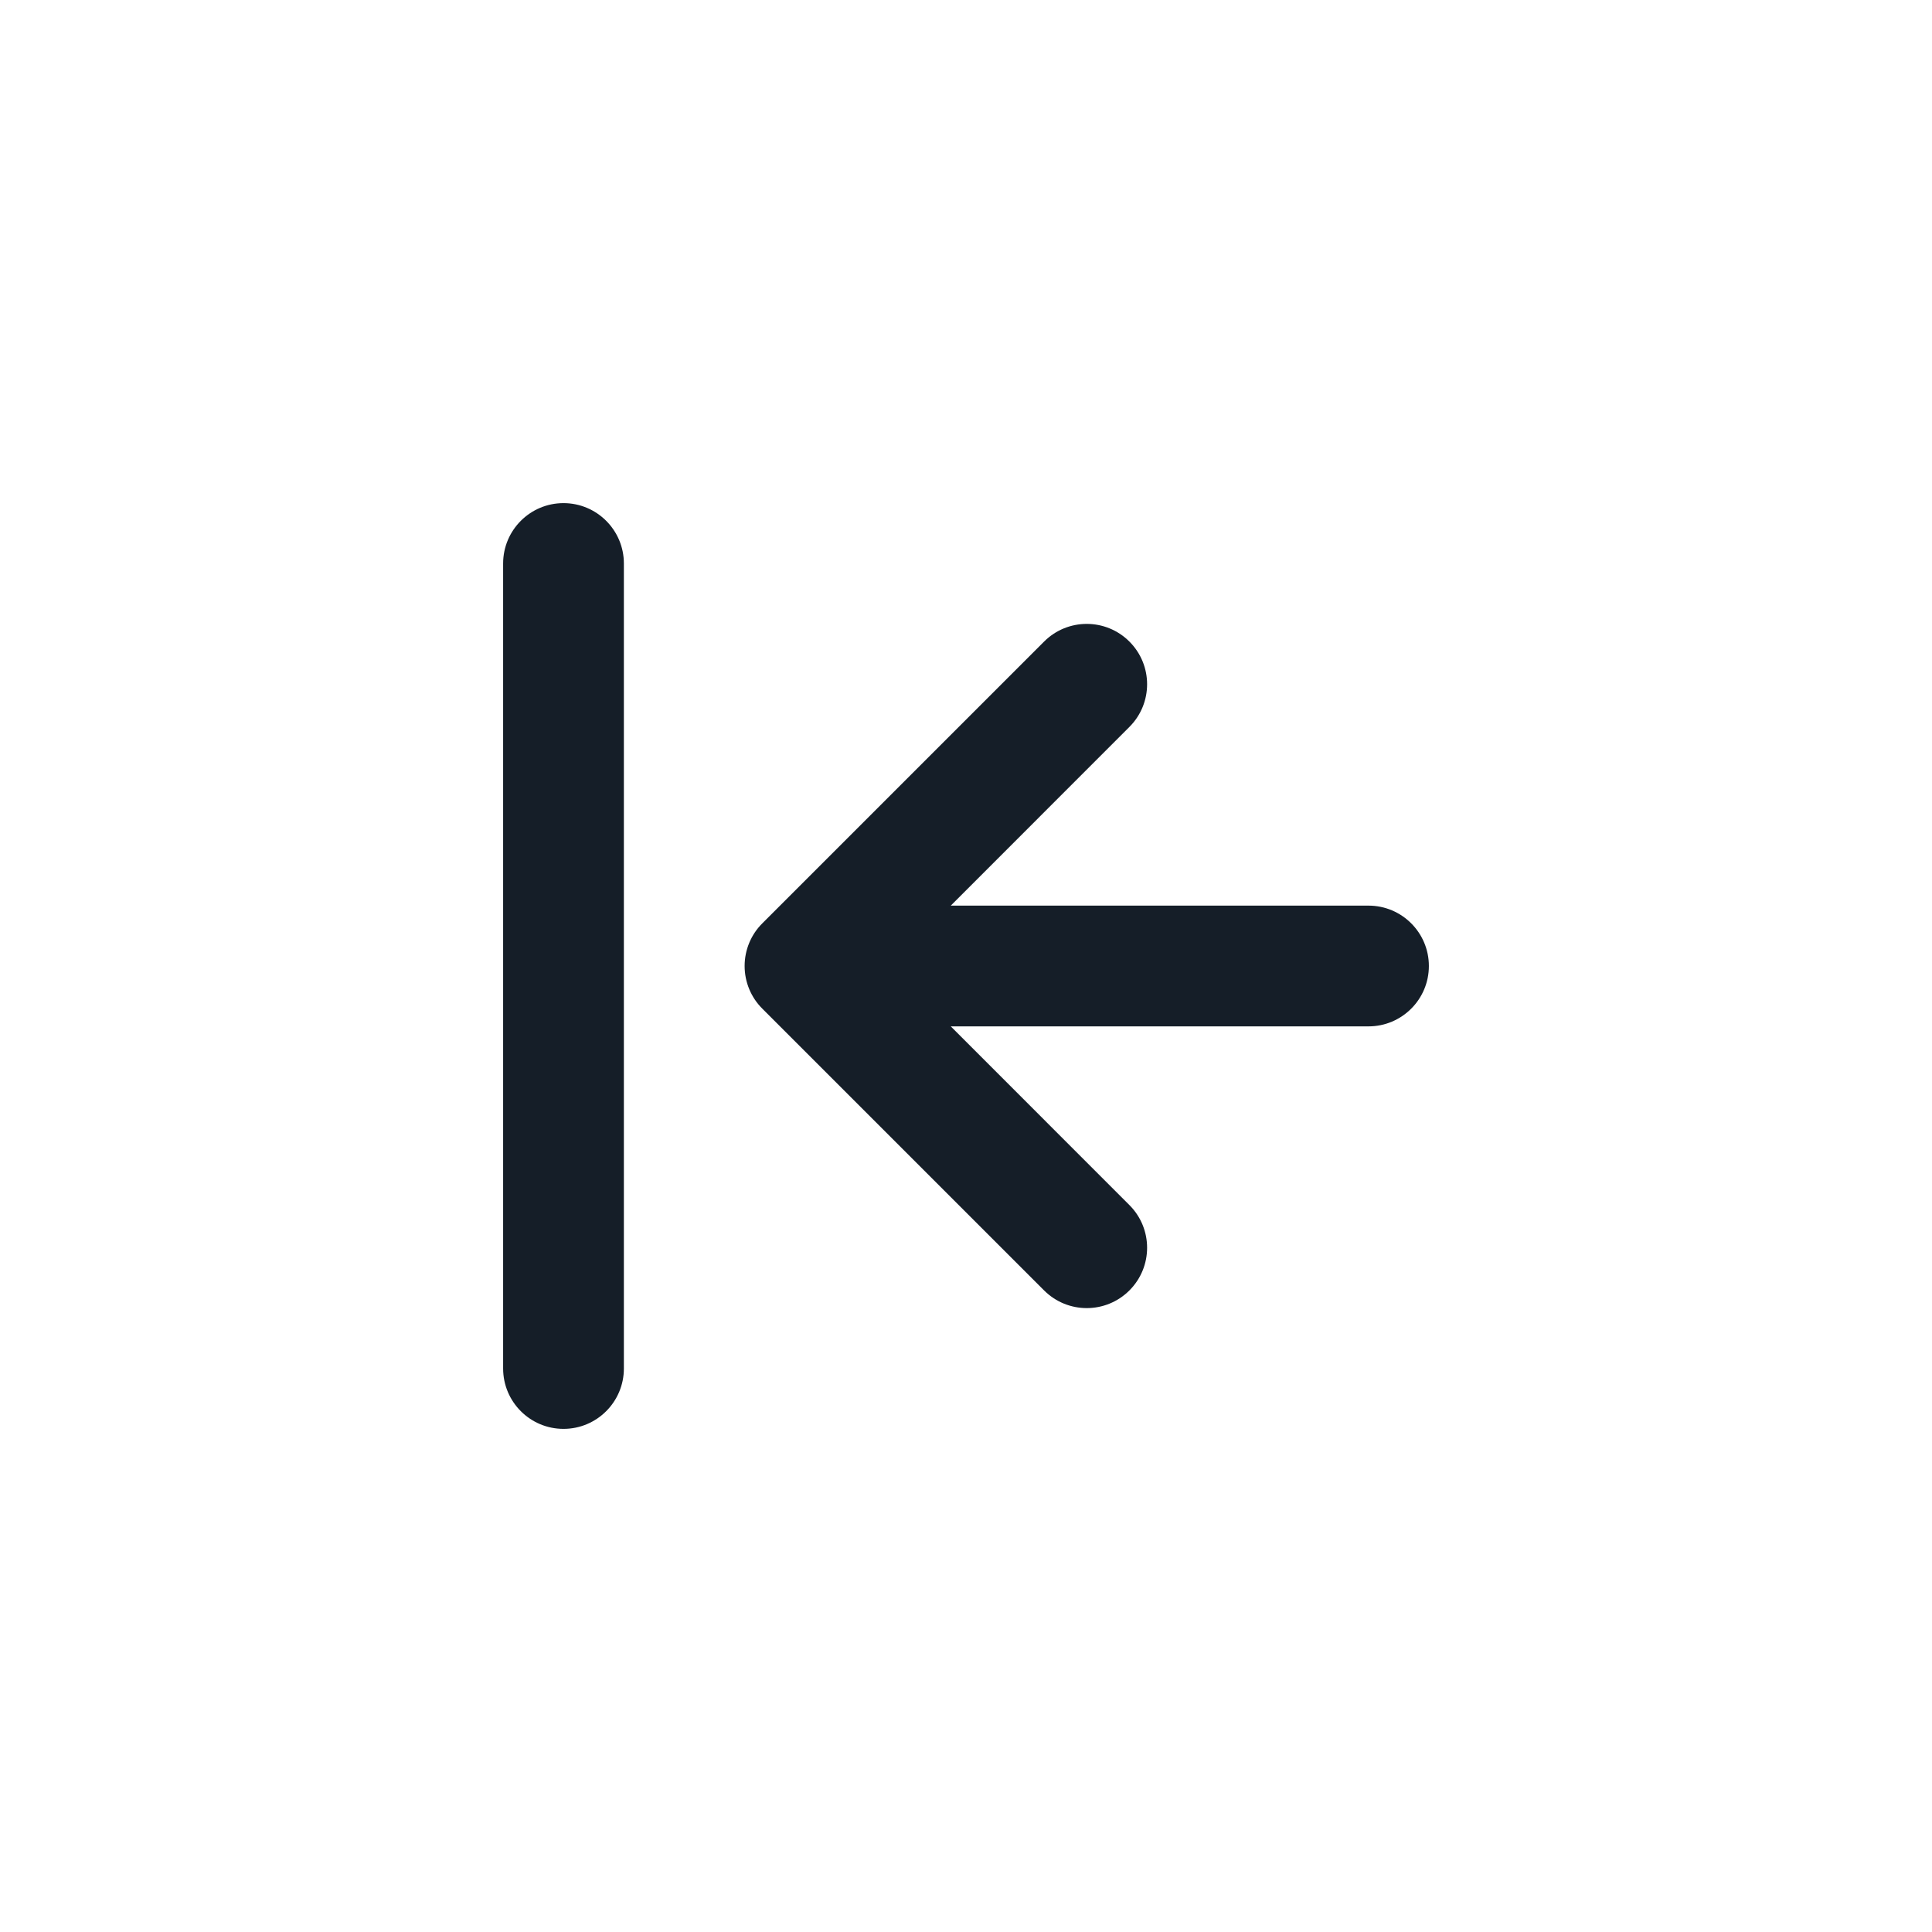 <svg xmlns="http://www.w3.org/2000/svg" viewBox="0 0 24 24">
  <defs/>
  <path fill="#151E28" d="M17,11.25 C17.414,11.25 17.75,11.586 17.75,12 C17.75,12.414 17.414,12.75 17,12.75 L11.811,12.75 L14.03,14.97 C14.323,15.263 14.323,15.737 14.03,16.03 C13.737,16.323 13.263,16.323 12.97,16.03 L9.47,12.53 C9.329,12.39 9.25,12.199 9.25,12 C9.25,11.801 9.329,11.61 9.47,11.47 L12.97,7.97 C13.263,7.677 13.737,7.677 14.03,7.97 C14.323,8.263 14.323,8.737 14.03,9.03 L11.811,11.25 Z M6.25,17 L6.25,7 C6.25,6.586 6.586,6.25 7,6.25 C7.414,6.25 7.75,6.586 7.75,7 L7.75,17 C7.75,17.414 7.414,17.75 7,17.75 C6.586,17.75 6.25,17.414 6.25,17 Z"/>
</svg>

